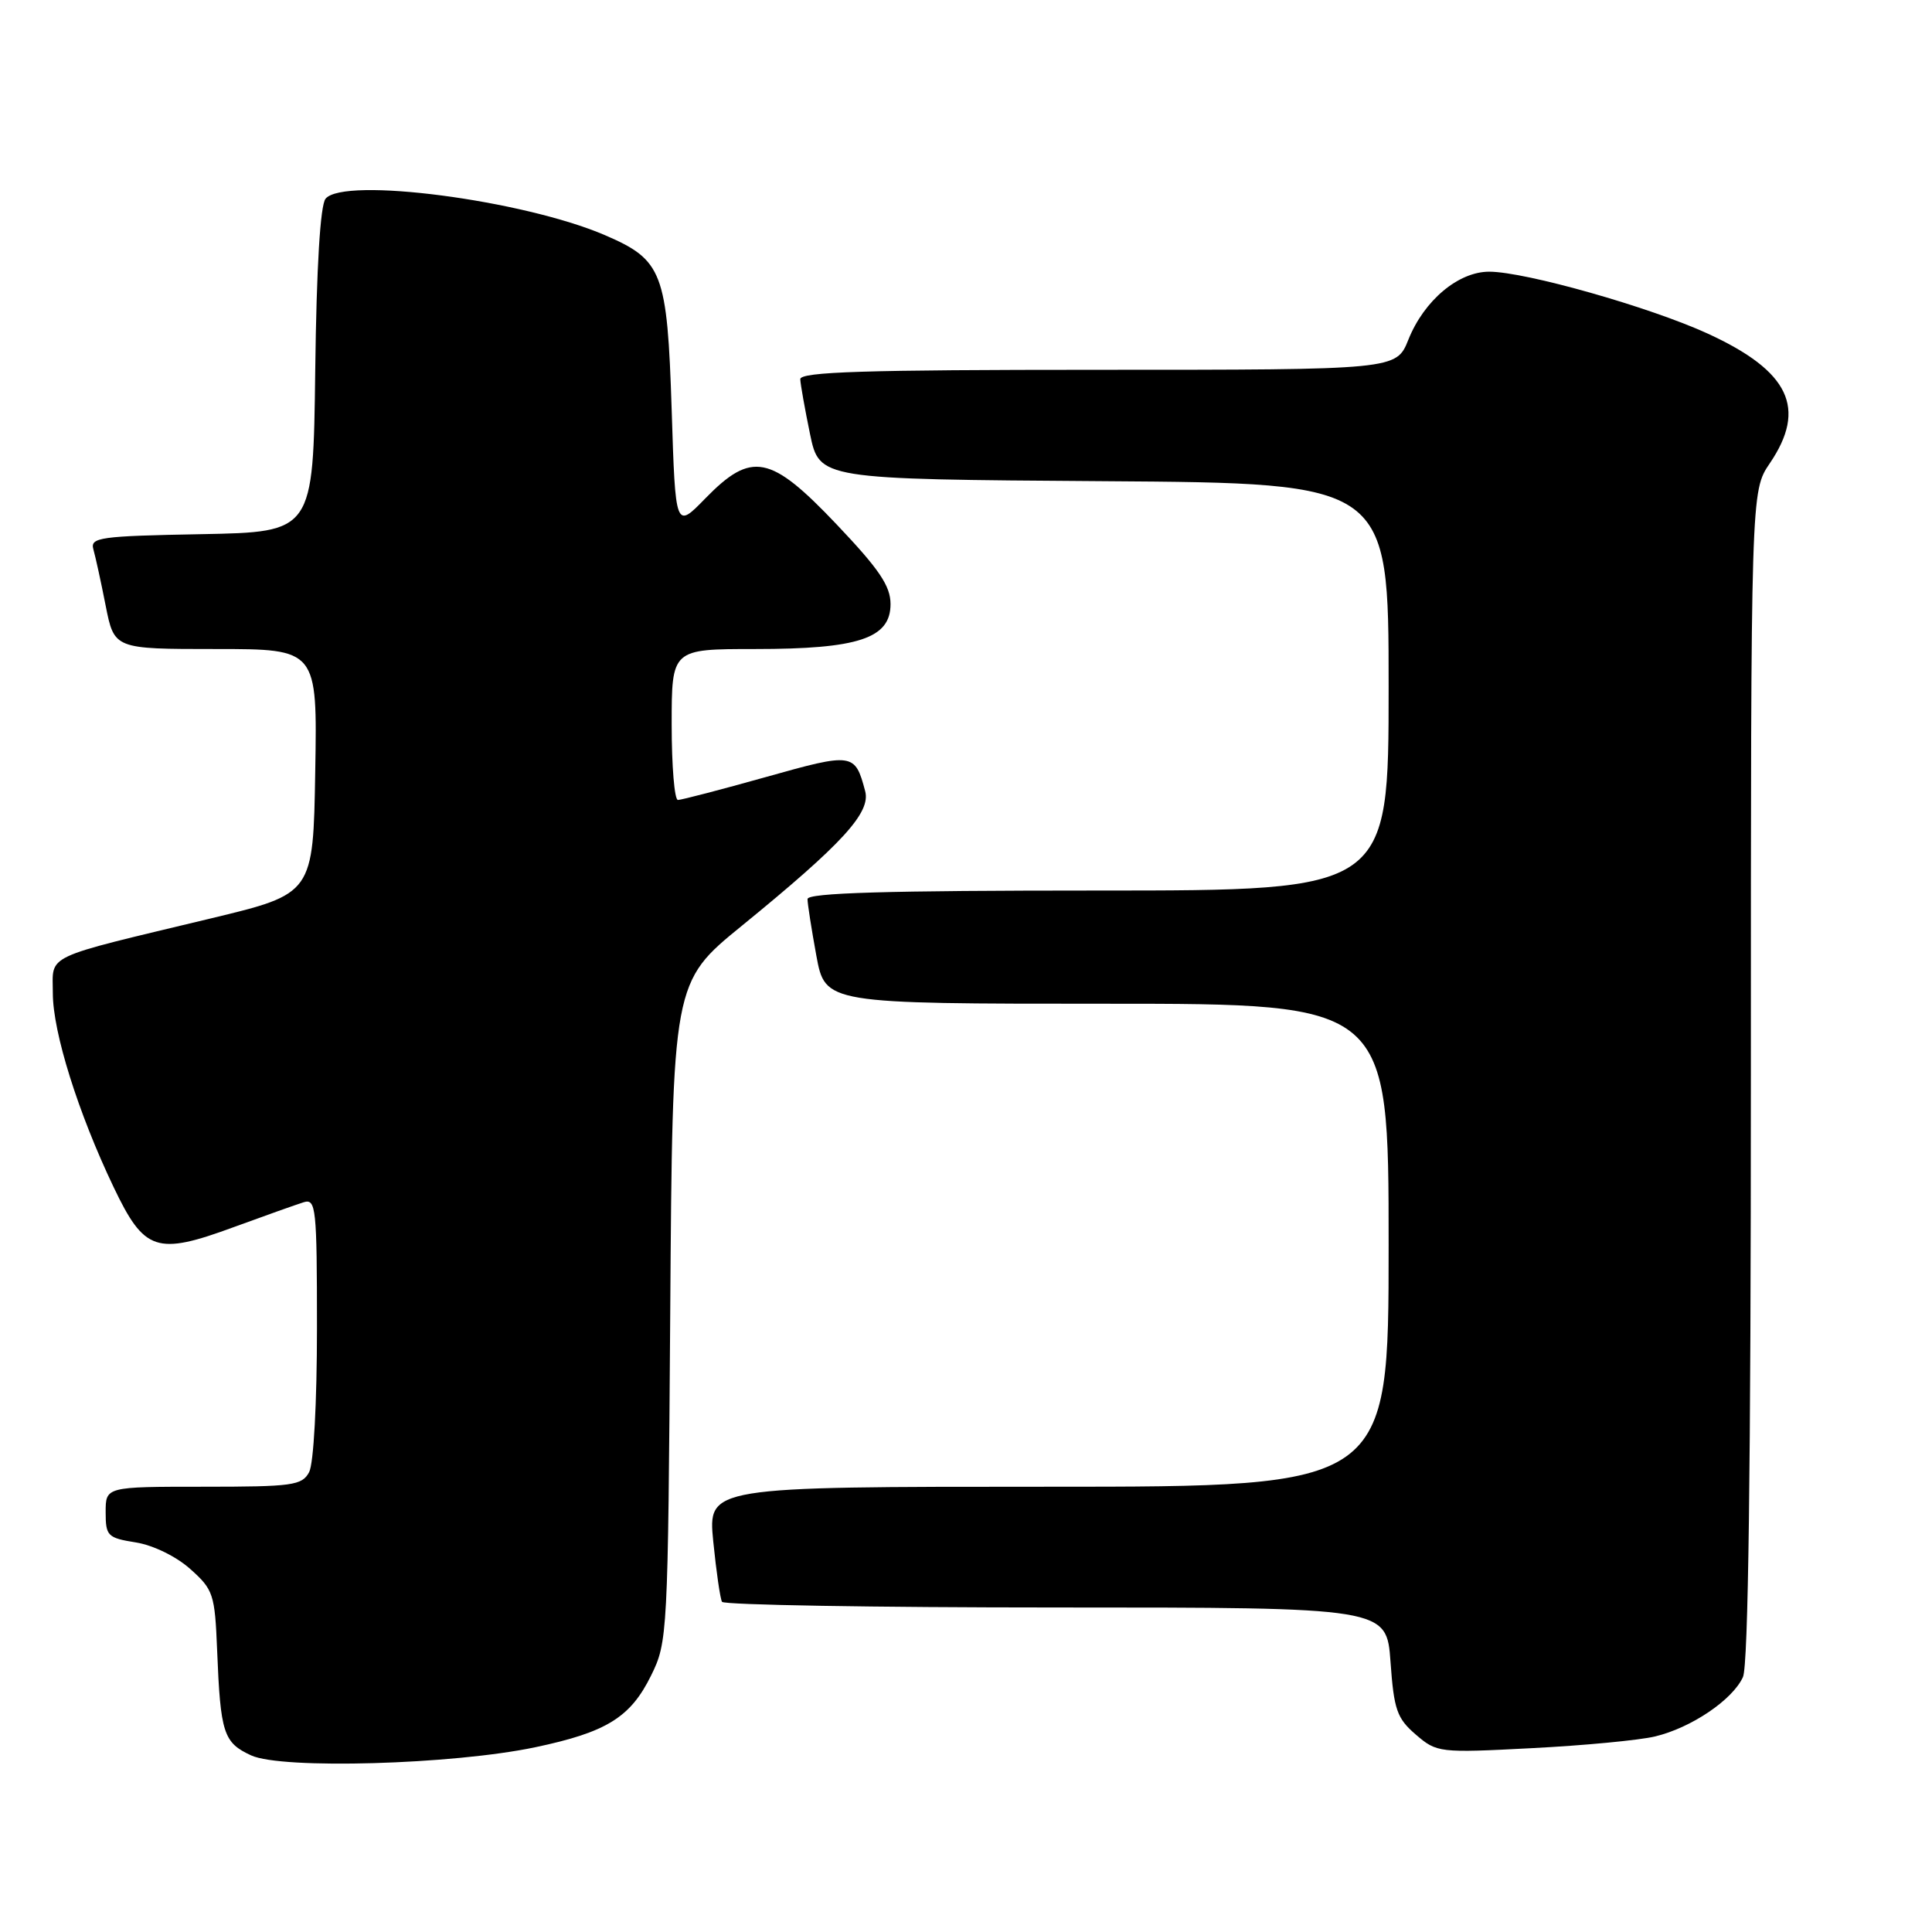 <?xml version="1.0" encoding="UTF-8" standalone="no"?>
<!DOCTYPE svg PUBLIC "-//W3C//DTD SVG 1.1//EN" "http://www.w3.org/Graphics/SVG/1.1/DTD/svg11.dtd" >
<svg xmlns="http://www.w3.org/2000/svg" xmlns:xlink="http://www.w3.org/1999/xlink" version="1.1" viewBox="0 0 256 256">
 <g >
 <path fill="currentColor"
d=" M 70.92 231.52 C 80.36 229.53 83.54 227.57 86.27 222.02 C 88.46 217.59 88.51 216.66 88.81 173.83 C 89.11 130.15 89.11 130.15 98.31 122.66 C 111.64 111.79 115.40 107.68 114.64 104.83 C 113.29 99.75 113.04 99.71 101.49 102.96 C 95.53 104.63 90.28 106.00 89.83 106.00 C 89.37 106.00 89.00 101.50 89.00 96.00 C 89.00 86.00 89.00 86.00 100.03 86.00 C 113.75 86.00 118.00 84.59 118.00 80.05 C 118.00 77.64 116.51 75.44 110.87 69.50 C 102.08 60.24 99.60 59.75 93.45 66.05 C 89.50 70.11 89.50 70.11 89.00 54.30 C 88.41 36.05 87.80 34.45 80.16 31.16 C 69.31 26.50 45.57 23.40 43.14 26.33 C 42.44 27.18 41.94 35.33 41.77 49.08 C 41.50 70.50 41.50 70.50 26.69 70.78 C 13.23 71.03 11.93 71.21 12.37 72.78 C 12.64 73.72 13.38 77.09 14.00 80.25 C 15.14 86.00 15.14 86.00 28.60 86.00 C 42.05 86.00 42.05 86.00 41.77 102.22 C 41.50 118.43 41.50 118.43 28.00 121.68 C 5.40 127.11 7.00 126.35 7.00 131.61 C 7.00 136.77 10.35 147.45 15.06 157.31 C 19.13 165.83 20.73 166.37 31.00 162.59 C 35.12 161.08 39.29 159.60 40.25 159.30 C 41.87 158.81 42.00 160.05 42.00 175.95 C 42.00 185.88 41.56 193.95 40.96 195.07 C 40.02 196.83 38.76 197.00 26.96 197.00 C 14.00 197.00 14.00 197.00 14.00 200.37 C 14.00 203.53 14.25 203.78 18.00 204.38 C 20.30 204.75 23.36 206.24 25.22 207.91 C 28.27 210.63 28.47 211.23 28.77 218.65 C 29.21 229.68 29.61 230.91 33.28 232.60 C 37.35 234.47 59.99 233.82 70.92 231.52 Z  M 219.30 230.09 C 224.08 228.95 229.57 225.25 230.95 222.22 C 231.66 220.66 232.00 194.66 232.00 142.50 C 232.00 65.09 232.00 65.09 234.50 61.40 C 239.46 54.10 237.12 49.19 226.32 44.22 C 218.63 40.69 202.13 36.01 197.33 36.00 C 193.23 36.00 188.70 39.81 186.62 45.00 C 185.02 49.00 185.02 49.00 145.51 49.00 C 114.55 49.00 106.01 49.27 106.04 50.25 C 106.07 50.94 106.65 54.20 107.33 57.50 C 108.58 63.50 108.58 63.50 146.29 63.76 C 184.00 64.02 184.00 64.02 184.00 91.01 C 184.00 118.00 184.00 118.00 145.50 118.00 C 117.45 118.00 107.00 118.31 107.00 119.13 C 107.00 119.76 107.53 123.13 108.17 126.63 C 109.35 133.00 109.35 133.00 146.67 133.00 C 184.00 133.00 184.00 133.00 184.00 165.00 C 184.00 197.00 184.00 197.00 138.90 197.00 C 93.80 197.00 93.80 197.00 94.51 204.25 C 94.91 208.24 95.43 211.84 95.67 212.25 C 95.92 212.66 115.83 213.00 139.92 213.00 C 183.73 213.00 183.73 213.00 184.25 220.20 C 184.70 226.55 185.10 227.69 187.60 229.84 C 190.39 232.24 190.69 232.28 202.97 231.64 C 209.86 231.29 217.21 230.59 219.30 230.09 Z "/>
</g>
</svg>